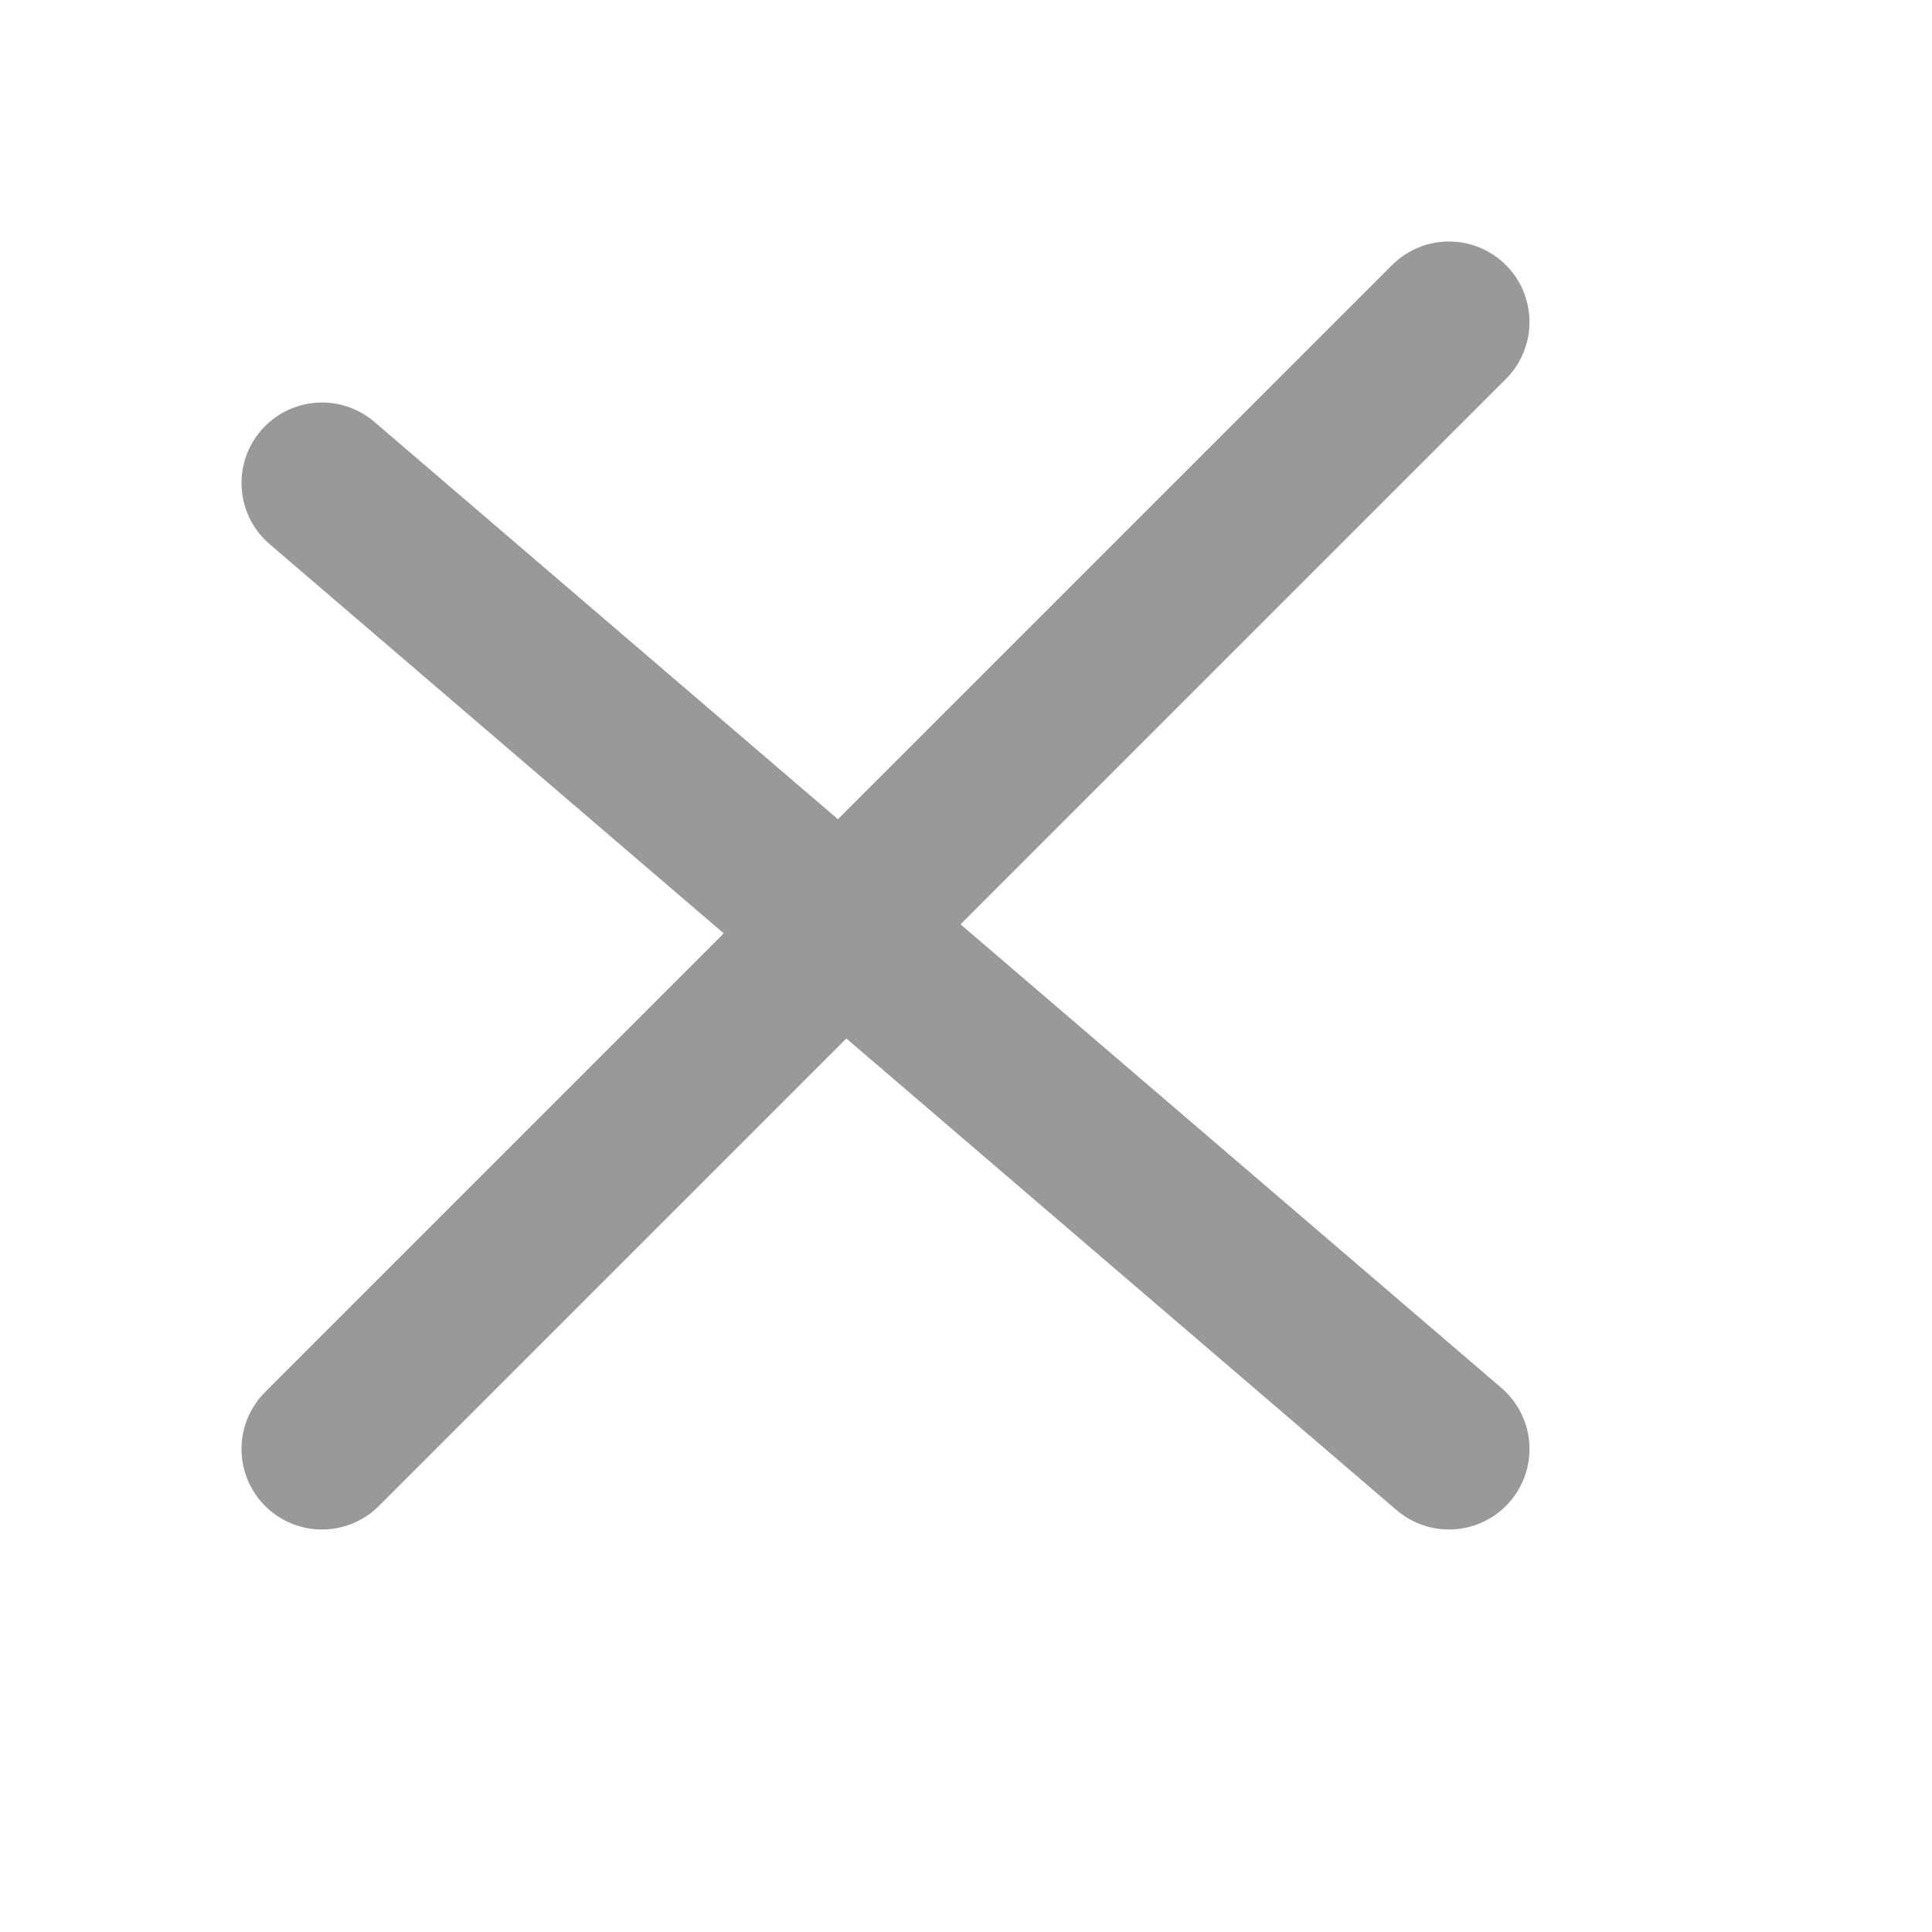 <svg class="select-chevrons" xmlns="http://www.w3.org/2000/svg" viewBox="0 0 24 24">
    <line x1="4" x2="18" y1="6" y2="18" fill="none" stroke="#999" stroke-linecap="round" stroke-linejoin="round"
              stroke-width="2"/>
    <line x1="4" x2="18" y1="18" y2="4" fill="none" stroke="#999" stroke-linecap="round" stroke-linejoin="round"
              stroke-width="2"/>
</svg>

